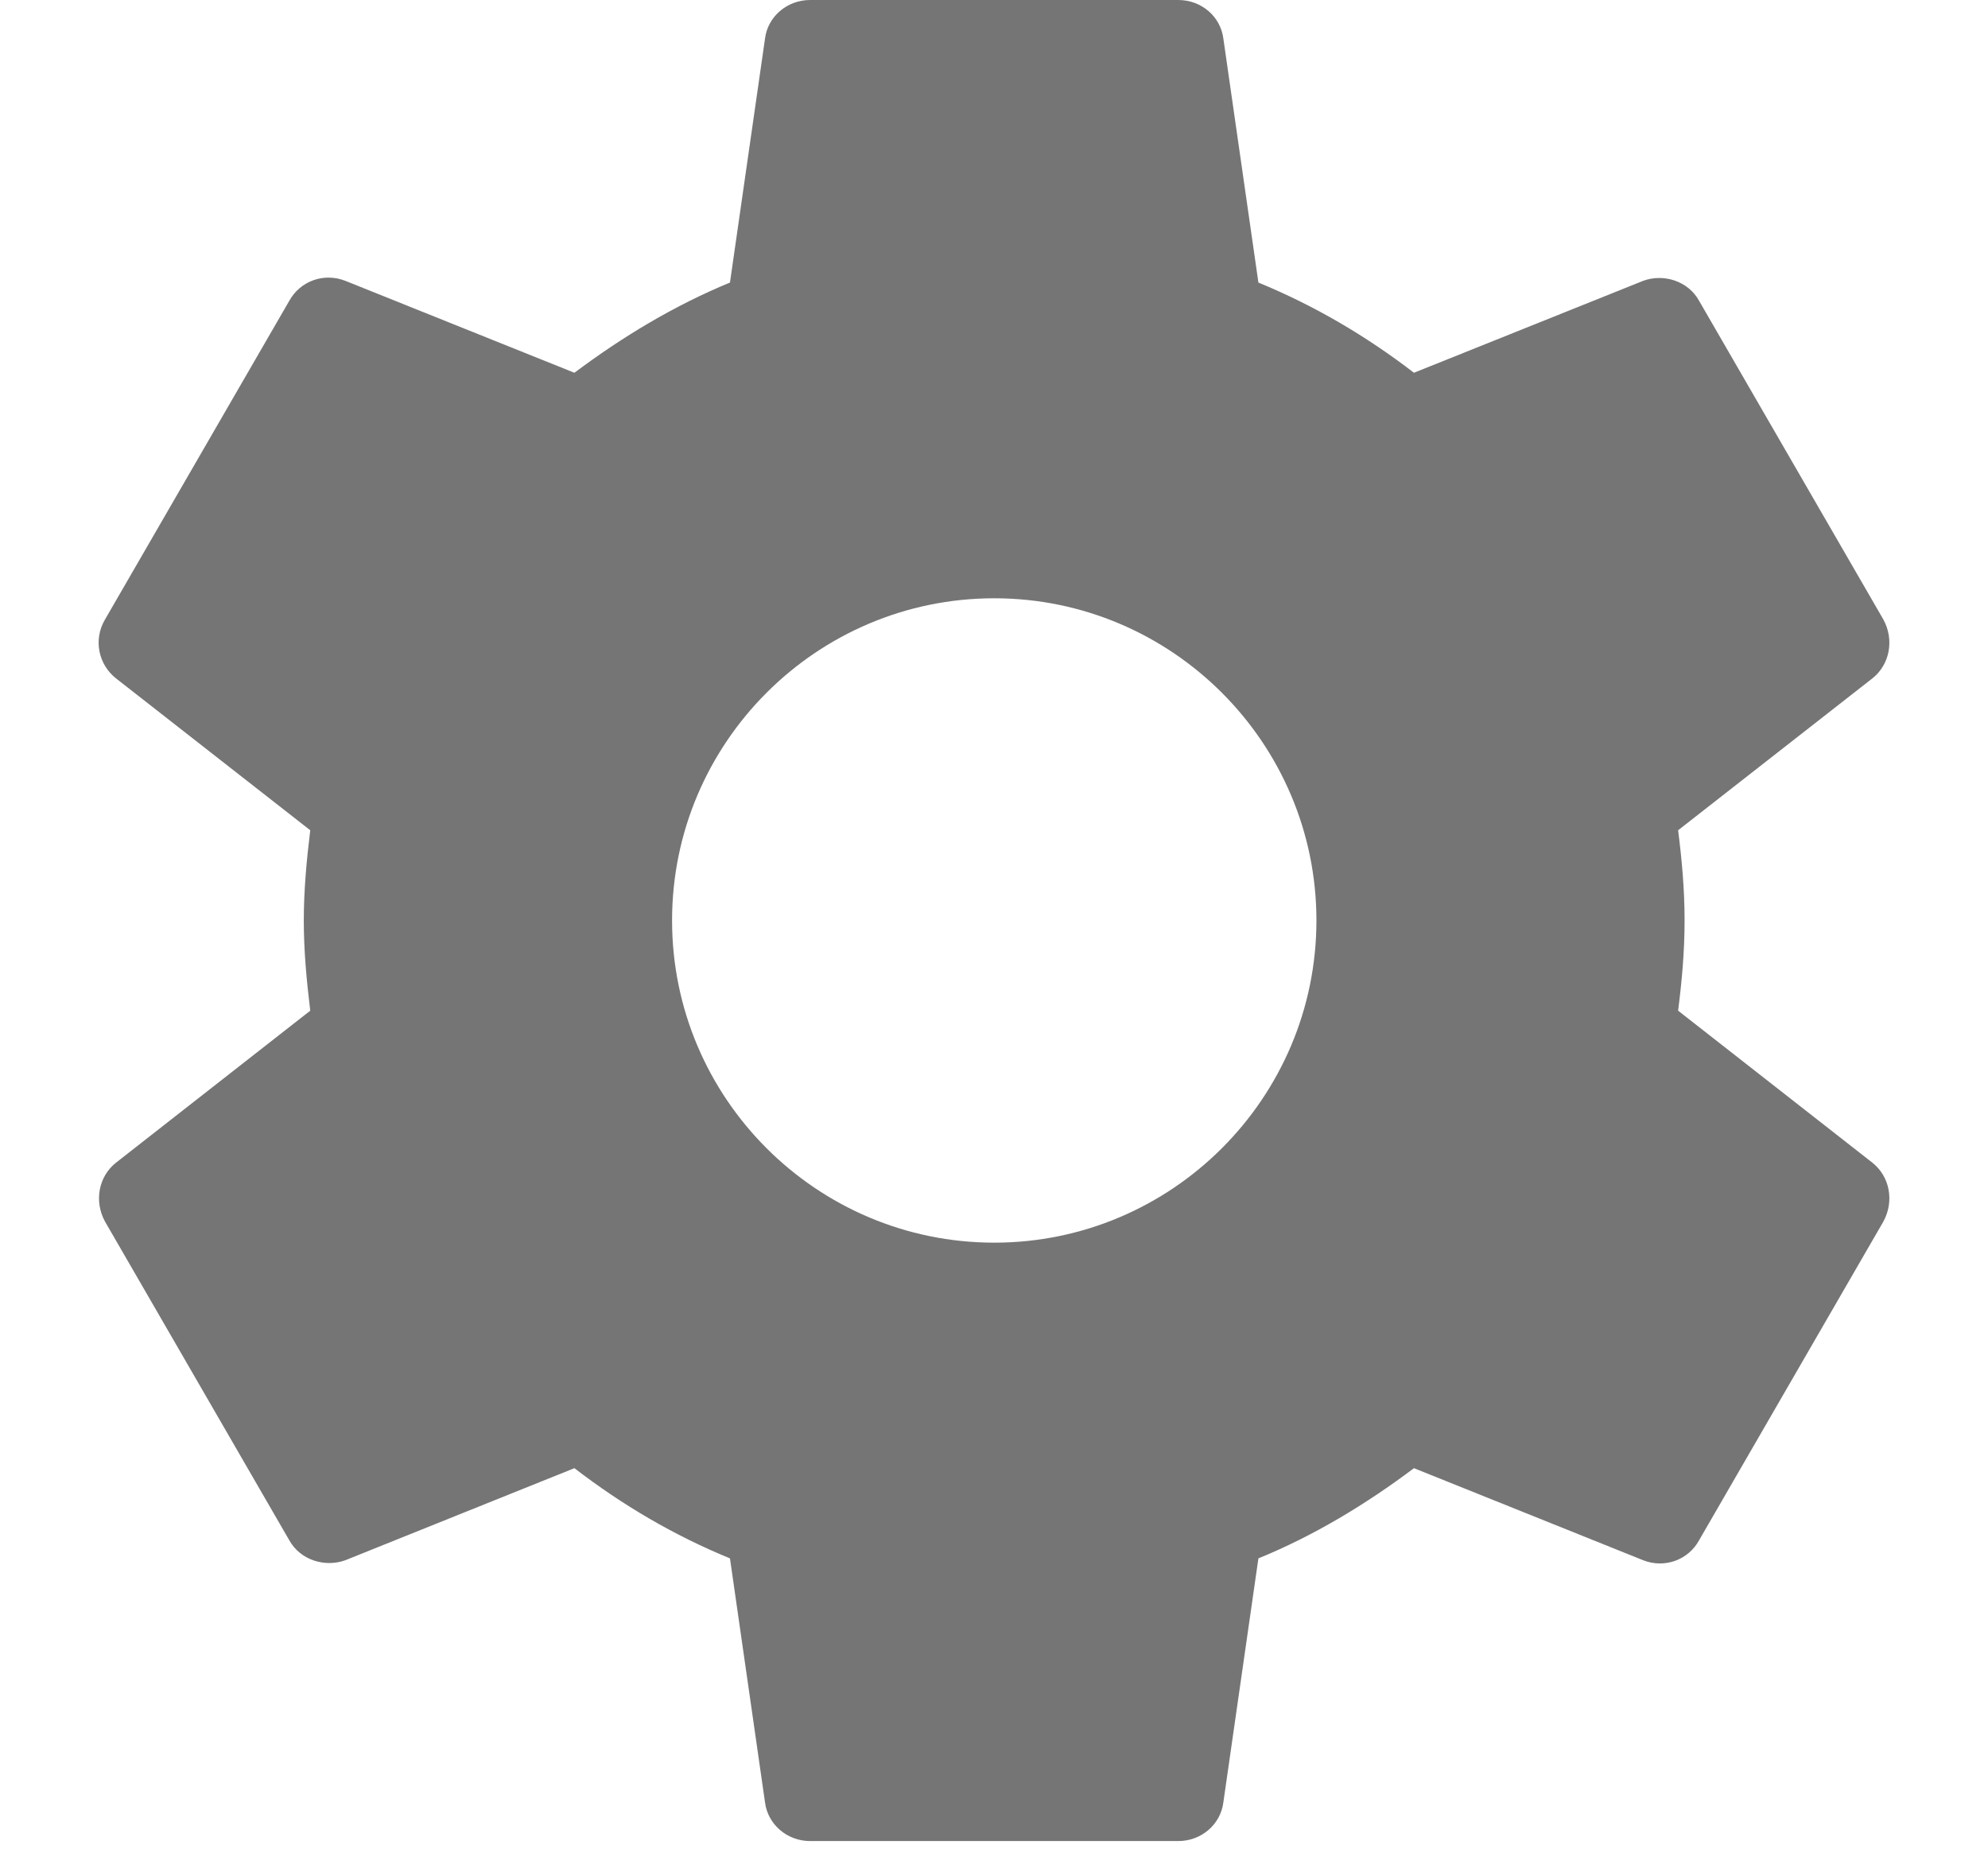 <svg xmlns="http://www.w3.org/2000/svg" width="16" height="15" fill="none" viewBox="0 0 16 15"><path fill="#000" fill-opacity=".54" fill-rule="evenodd" d="M13.558 7.408C13.558 7.66 13.536 7.897 13.506 8.134L15.069 9.357C15.21 9.468 15.247 9.668 15.158 9.831L13.676 12.394C13.588 12.557 13.395 12.624 13.225 12.557L11.38 11.816C10.995 12.105 10.58 12.357 10.128 12.542L9.846 14.505C9.824 14.683 9.669 14.817 9.483 14.817H6.52C6.335 14.817 6.179 14.683 6.157 14.505L5.875 12.542C5.424 12.357 5.009 12.113 4.623 11.816L2.779 12.557C2.616 12.616 2.416 12.557 2.327 12.394L0.845 9.831C0.756 9.668 0.793 9.468 0.934 9.357L2.497 8.134C2.468 7.897 2.445 7.653 2.445 7.408C2.445 7.164 2.468 6.919 2.497 6.682L0.934 5.46C0.793 5.349 0.749 5.149 0.845 4.986L2.327 2.423C2.416 2.26 2.608 2.193 2.779 2.26L4.623 3C5.009 2.711 5.424 2.46 5.875 2.274L6.157 0.311C6.179 0.133 6.335 0 6.52 0H9.483C9.669 0 9.824 0.133 9.846 0.311L10.128 2.274C10.58 2.46 10.995 2.704 11.38 3L13.225 2.26C13.387 2.2 13.588 2.26 13.676 2.423L15.158 4.986C15.247 5.149 15.21 5.349 15.069 5.46L13.506 6.682C13.536 6.919 13.558 7.156 13.558 7.408ZM5.409 7.408C5.409 8.838 6.572 10.001 8.002 10.001C9.431 10.001 10.595 8.838 10.595 7.408C10.595 5.979 9.431 4.815 8.002 4.815C6.572 4.815 5.409 5.979 5.409 7.408Z" clip-rule="evenodd"/></svg>